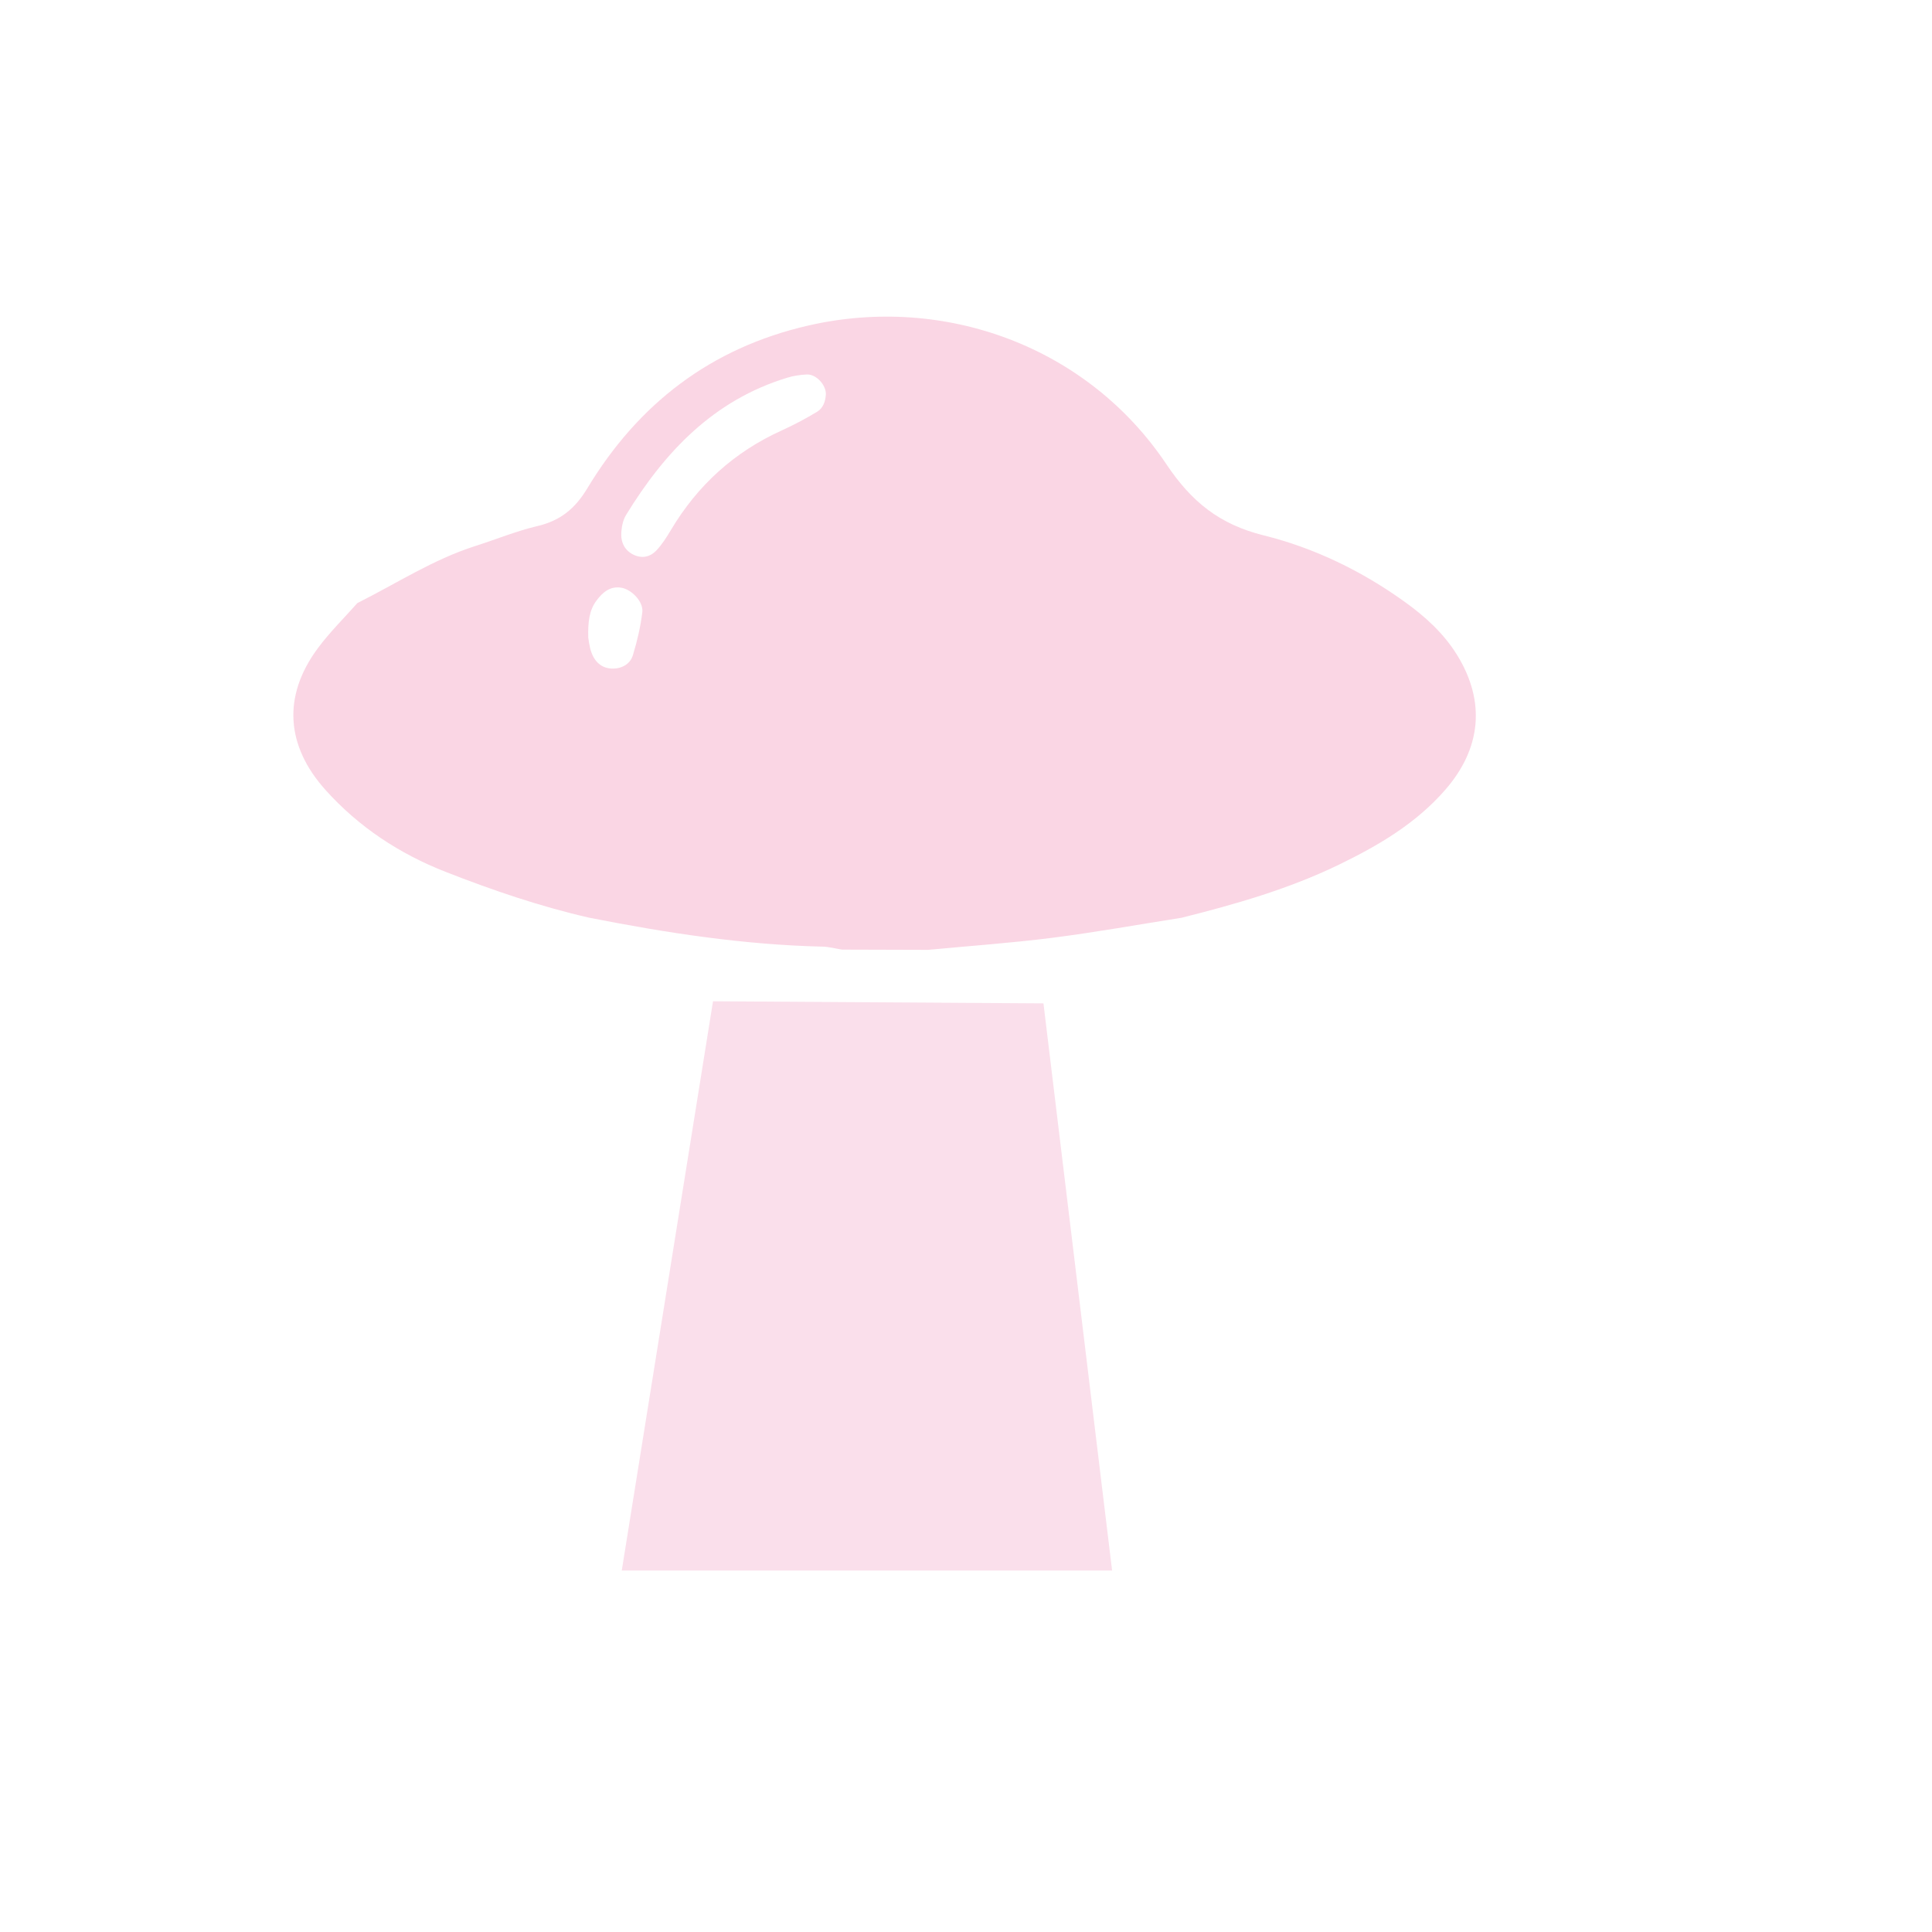 <?xml version="1.0" encoding="utf-8"?>
<!-- Generator: Adobe Illustrator 27.9.0, SVG Export Plug-In . SVG Version: 6.00 Build 0)  -->
<svg version="1.1" id="Layer_1" xmlns="http://www.w3.org/2000/svg" xmlns:xlink="http://www.w3.org/1999/xlink" x="0px" y="0px"
	 viewBox="0 0 1080 1080" style="enable-background:new 0 0 1080 1080;" xml:space="preserve">
<style type="text/css">
	.st0{fill:url(#SVGID_1_);}
	.st1{fill:#82A6D7;}
	.st2{fill:url(#SVGID_00000109752048105228541660000011098032895413859225_);}
	.st3{fill:url(#SVGID_00000130626414234218435510000002756130551006462394_);}
	.st4{fill:url(#SVGID_00000094584309820699450460000002042455970216588701_);}
	.st5{opacity:0.34;fill:#EE94BC;}
	.st6{fill:url(#SVGID_00000125601224515356728910000009466040618766912389_);}
	.st7{fill:url(#SVGID_00000063594553972150715350000013962726216470246841_);}
	.st8{fill:url(#SVGID_00000169541273738678059230000000206842663918957472_);}
	.st9{fill:url(#SVGID_00000005224718789512599390000008585278314840305559_);}
	.st10{fill:url(#SVGID_00000078025074597409809490000003767048721428939415_);}
	.st11{fill:url(#SVGID_00000123424370991349157360000010074213098436498860_);}
	.st12{fill:url(#SVGID_00000093176156151321380480000015004825476477796515_);}
	.st13{fill:url(#SVGID_00000030446635338617960960000000045739308776075188_);}
	.st14{fill:none;stroke:#FFFFFF;stroke-miterlimit:10;}
	.st15{fill:none;stroke:#ED76A4;stroke-miterlimit:10;}
	.st16{fill:#111D5E;}
	.st17{fill:#B7AFED;}
	.st18{fill:url(#SVGID_00000059999248501030422120000018368014896495179400_);}
	.st19{fill:#C1B2D7;}
	.st20{fill:url(#SVGID_00000010308996066801513510000009807254387548572812_);}
	.st21{fill:url(#SVGID_00000168837786706673190950000007749934297220375467_);}
	.st22{fill:url(#SVGID_00000143576295979439390720000013073252696773459115_);}
	.st23{fill:url(#SVGID_00000020378947224232402880000013722824645978689710_);}
	.st24{fill:url(#SVGID_00000072249254076753947570000004276247974867374522_);}
	.st25{fill:url(#SVGID_00000171718773985373345550000010507489326696083357_);}
	.st26{fill:url(#SVGID_00000093856787589049169740000001654048235740433550_);}
	.st27{fill:url(#SVGID_00000049208289010591731150000013686404419135387026_);}
	.st28{opacity:0.3;fill:#EE94BC;}
	.st29{fill:#ED76A4;}
	.st30{opacity:0.3;}
	.st31{fill:#EE94BC;}
	.st32{opacity:0.3;fill:#ED76A4;}
	.st33{clip-path:url(#SVGID_00000004547629306591272150000009220980410457383041_);fill:#82A6D7;}
	.st34{opacity:0.5;}
	.st35{clip-path:url(#SVGID_00000114041281427958665160000001149067416297484174_);fill:#C1B2D7;}
	.st36{clip-path:url(#SVGID_00000129167684430951073050000012190114954149509761_);fill:#ED76A4;}
	.st37{fill:url(#SVGID_00000050641993125280395390000007037889264327853747_);}
	.st38{fill:url(#SVGID_00000145027350918996245130000012957369609791318179_);}
</style>
<polygon class="st28" points="583.3,560.9 621.67,877.94 347.57,877.94 398.58,559.71 "/>
<path class="st32" d="M329.32,512.99c-27.51-6.29-54.16-15.4-80.36-25.67c-25.63-10.05-48.28-24.93-66.86-45.57
	c-22.34-24.82-24.2-52.59-4.53-79.25c6.65-9.01,14.75-16.95,22.2-25.38c21.81-10.91,42.36-24.38,65.83-31.86
	c11.63-3.7,23-8.4,34.84-11.19c12.77-3.01,20.99-9.67,27.88-21.1c28.44-47.19,68.96-78.46,123.43-90.97
	c76.53-17.58,156.37,11.9,200.28,77.52c13.99,20.91,29.61,33.61,54.33,39.74c28.16,6.98,54.73,19.83,78.71,37.04
	c11.57,8.31,21.96,17.7,29.49,29.91c15.97,25.93,13.49,52.14-6.61,75.25c-16.42,18.88-37.36,31.17-59.49,41.9
	c-28.08,13.62-57.87,22.13-87.99,29.68c-24.01,3.77-47.94,8.1-72.04,11.17c-23.14,2.94-46.45,4.57-69.68,6.77
	c-16.01-0.05-32.01-0.1-48.02-0.14c-3.67-0.58-7.34-1.59-11.03-1.67C415.7,528.15,372.4,521.49,329.32,512.99z M461.66,220.46
	c0.2-5.21-5.39-11.35-10.62-11.12c-3.69,0.16-7.47,0.73-10.99,1.81c-41.12,12.53-68.44,41.39-90.09,76.75
	c-1.85,3.02-2.57,7.11-2.67,10.74c-0.12,4.89,2.11,9.13,6.8,11.43c4.79,2.34,9.42,1.26,12.84-2.37c3.17-3.36,5.72-7.39,8.1-11.39
	c14.87-24.98,35.35-43.62,61.88-55.65c6.82-3.09,13.48-6.63,19.89-10.5C460.1,228.16,461.45,224.4,461.66,220.46z M328.84,356.49
	c0.26,1.28,0.56,5.02,1.83,8.4c2.09,5.59,6.24,9.09,12.52,8.85c5.02-0.19,9.21-2.88,10.61-7.49c2.38-7.85,4.3-15.95,5.26-24.09
	c0.68-5.79-5.95-12.66-11.75-13.62c-6.31-1.04-10.47,2.64-13.86,7.18C329.4,341.14,328.62,347.55,328.84,356.49z"/>
</svg>
